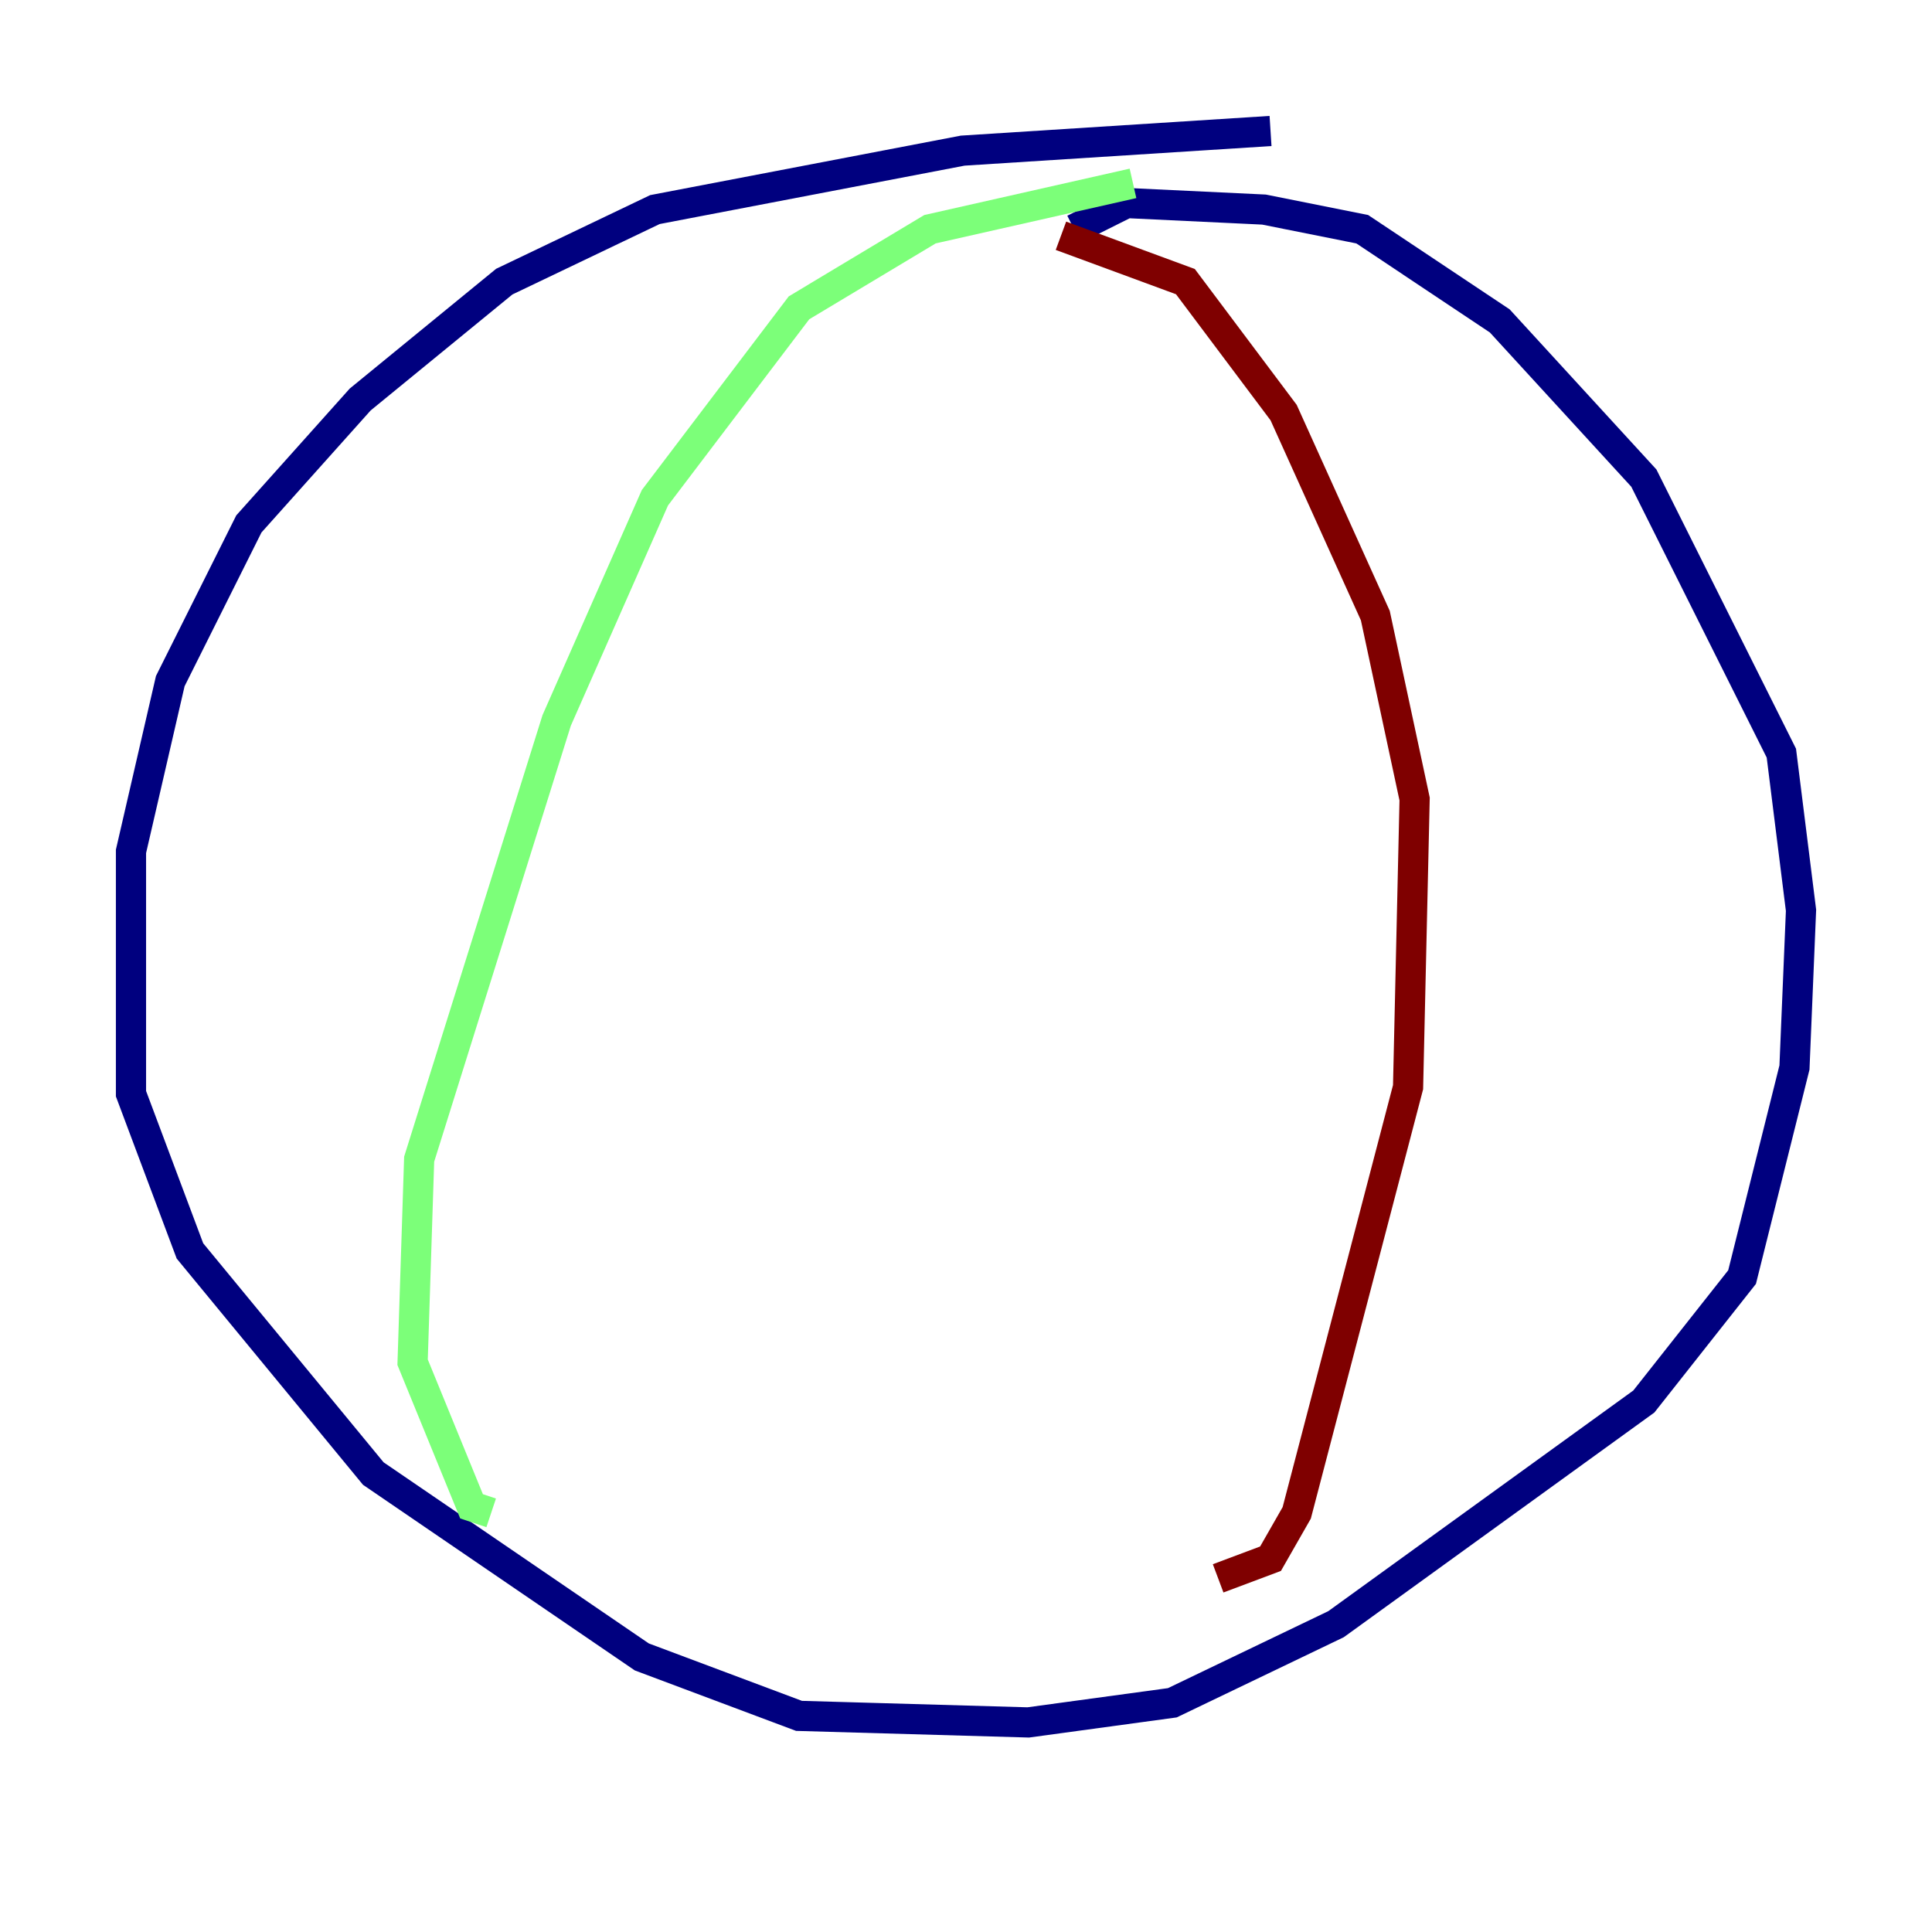 <?xml version="1.0" encoding="utf-8" ?>
<svg baseProfile="tiny" height="128" version="1.2" viewBox="0,0,128,128" width="128" xmlns="http://www.w3.org/2000/svg" xmlns:ev="http://www.w3.org/2001/xml-events" xmlns:xlink="http://www.w3.org/1999/xlink"><defs /><polyline fill="none" points="84.176,8.678 63.783,9.98 43.39,13.885 33.41,18.658 23.864,26.468 16.488,34.712 11.281,45.125 8.678,56.407 8.678,72.461 12.583,82.875 24.732,97.627 42.522,109.776 52.936,113.681 68.122,114.115 77.668,112.814 88.515,107.607 108.909,92.854 115.417,84.61 118.888,70.725 119.322,60.312 118.02,49.898 108.909,31.675 99.363,21.261 90.251,15.186 83.742,13.885 74.63,13.451 71.159,15.186" stroke="#00007f" stroke-width="2" /><polyline fill="none" points="75.064,12.149 61.614,15.186 52.936,20.393 43.39,32.976 36.881,47.729 27.77,76.8 27.336,90.251 31.241,99.797 32.542,100.231" stroke="#7cff79" stroke-width="2" /><polyline fill="none" points="70.291,15.62 78.536,18.658 85.044,27.336 91.119,40.786 93.722,52.936 93.288,72.027 85.912,100.231 84.176,103.268 80.705,104.57" stroke="#7f0000" stroke-width="2" /></svg>